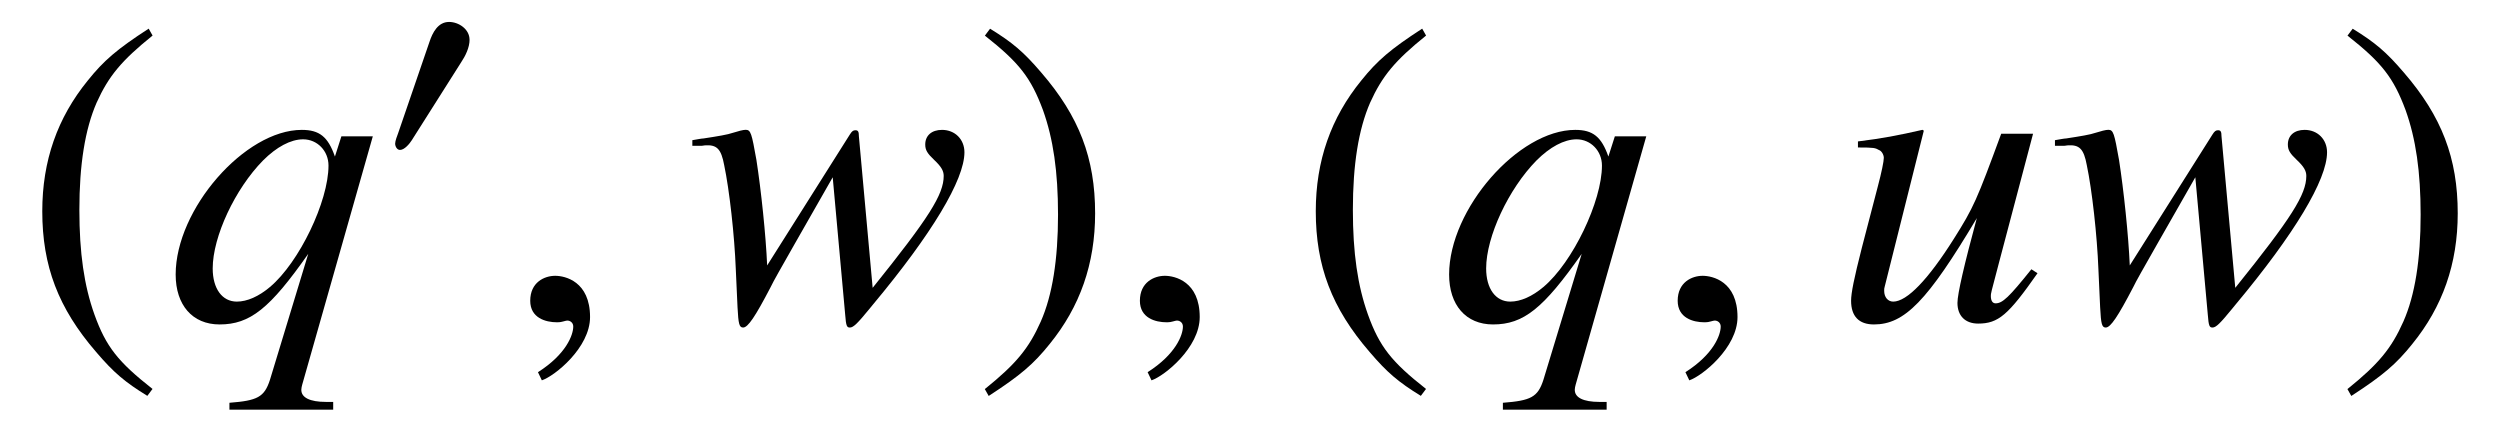 <?xml version='1.0' encoding='UTF-8'?>
<!-- This file was generated by dvisvgm 3.2.2 -->
<svg version='1.1' xmlns='http://www.w3.org/2000/svg' xmlns:xlink='http://www.w3.org/1999/xlink' width='57.876pt' height='9.983pt' viewBox='-.5 -7.401 57.876 9.983'>
<defs>
<path id='g5-59' d='m1.943-.06c0-.827-.578-.956-.807-.956c-.249 0-.578 .149-.578 .578c0 .399 .359 .498 .618 .498c.07 0 .12-.01 .149-.02c.04-.01 .07-.02 .09-.02c.07 0 .139 .05 .139 .139c0 .189-.159 .638-.817 1.056l.09 .189c.299-.1 1.116-.757 1.116-1.465z'/>
<path id='g1-48' d='m2.071-2.866c0-.244-.251-.411-.474-.411c-.258 0-.384 .251-.453 .46l-.725 2.113c-.021 .056-.07 .181-.07 .244s.042 .146 .112 .146c.105 0 .223-.146 .272-.223l1.144-1.806c.098-.146 .195-.342 .195-.523z'/>
<use id='g4-113' xlink:href='#g3-113' transform='scale(1.429)'/>
<use id='g4-117' xlink:href='#g3-117' transform='scale(1.429)'/>
<use id='g4-119' xlink:href='#g3-119' transform='scale(1.429)'/>
<path id='g3-113' d='m2.727 1.332h-.119c-.258 0-.404-.07-.398-.202c0-.021 .007-.049 .014-.077l1.144-4.024h-.509l-.105 .328c-.112-.321-.251-.432-.537-.432c-.921 0-2.043 1.283-2.043 2.343c0 .495 .272 .809 .711 .809c.495 0 .816-.258 1.437-1.144l-.621 2.043c-.091 .279-.202 .335-.656 .37v.112h1.681v-.126zm-.488-4.254c.23 0 .411 .188 .411 .425c0 .579-.474 1.569-.948 1.967c-.181 .153-.37 .237-.537 .237c-.237 0-.391-.209-.391-.537c0-.516 .363-1.29 .816-1.75c.216-.216 .446-.342 .649-.342z'/>
<path id='g3-117' d='m3.215-.816c-.363 .453-.467 .551-.579 .551c-.049 0-.077-.042-.077-.119c0-.042 0-.042 .133-.544l.551-2.085h-.516c-.398 1.081-.446 1.193-.767 1.702c-.418 .663-.76 1.018-.983 1.018c-.084 0-.146-.07-.146-.174c0-.028 0-.042 .007-.063l.635-2.532l-.021-.014c-.398 .091-.649 .139-1.046 .188v.098c.265 0 .279 .007 .342 .042c.042 .014 .077 .077 .077 .126c0 .056-.035 .23-.098 .467l-.258 .99c-.126 .495-.174 .732-.174 .858c0 .251 .126 .384 .37 .384c.495 0 .865-.377 1.667-1.723c-.202 .746-.314 1.227-.314 1.374c0 .209 .126 .335 .335 .335c.328 0 .488-.139 .962-.816l-.098-.063z'/>
<path id='g3-119' d='m.112-2.817h.139c.007 0 .028 0 .063-.007c.195-.014 .265 .056 .314 .321c.084 .398 .167 1.137 .188 1.688l.028 .614c.014 .272 .028 .328 .091 .328c.077 0 .195-.174 .446-.656c.035-.077 .174-.321 .384-.69l.621-1.088l.202 2.225c.014 .188 .028 .209 .077 .209c.056 0 .126-.07 .314-.3c.007-.007 .035-.042 .063-.077c.948-1.137 1.478-2.015 1.478-2.462c0-.209-.153-.363-.363-.363c-.167 0-.272 .091-.272 .237c0 .091 .035 .146 .146 .251s.153 .174 .153 .258c0 .3-.237 .676-1.151 1.813l-.223-2.455c0-.077-.014-.098-.056-.098c-.035 0-.056 .014-.091 .07l-1.339 2.12c-.021-.488-.098-1.22-.174-1.709c-.077-.432-.091-.488-.174-.488c-.042 0-.119 .021-.209 .049c-.077 .028-.244 .056-.474 .091c-.028 0-.098 .014-.181 .028v.091z'/>
<use id='g9-40' xlink:href='#g7-40' transform='scale(1.429)'/>
<use id='g9-41' xlink:href='#g7-41' transform='scale(1.429)'/>
<path id='g7-40' d='m2.057-4.714c-.516 .335-.725 .516-.983 .837c-.495 .607-.739 1.304-.739 2.12c0 .886 .258 1.569 .872 2.28c.286 .335 .467 .488 .83 .711l.084-.112c-.558-.439-.753-.683-.941-1.206c-.167-.467-.244-.997-.244-1.695c0-.732 .091-1.304 .279-1.736c.195-.432 .404-.683 .907-1.088l-.063-.112z'/>
<path id='g7-41' d='m.265 1.234c.516-.335 .725-.516 .983-.837c.495-.607 .739-1.304 .739-2.12c0-.893-.258-1.569-.872-2.28c-.286-.335-.467-.488-.83-.711l-.084 .112c.558 .439 .746 .683 .941 1.206c.167 .467 .244 .997 .244 1.695c0 .725-.091 1.304-.279 1.73c-.195 .439-.404 .69-.907 1.095l.063 .112z'/>
</defs>
<g id='page15'>
<g fill='currentColor'>
<use x='0' y='0' xlink:href='#g9-40'/>
<use x='3.318' y='0' xlink:href='#g4-113'/>
<use x='8.299' y='-3.616' xlink:href='#g1-48'/>
<use x='11.217' y='0' xlink:href='#g5-59'/>
<use x='15.368' y='0' xlink:href='#g4-119'/>
<use x='22.013' y='0' xlink:href='#g9-41'/>
<use x='25.331' y='0' xlink:href='#g5-59'/>
<use x='29.482' y='0' xlink:href='#g9-40'/>
<use x='32.799' y='0' xlink:href='#g4-113'/>
<use x='37.781' y='0' xlink:href='#g5-59'/>
<use x='41.932' y='0' xlink:href='#g4-117'/>
<use x='46.913' y='0' xlink:href='#g4-119'/>
<use x='53.558' y='0' xlink:href='#g9-41'/>
</g>
</g>
</svg>